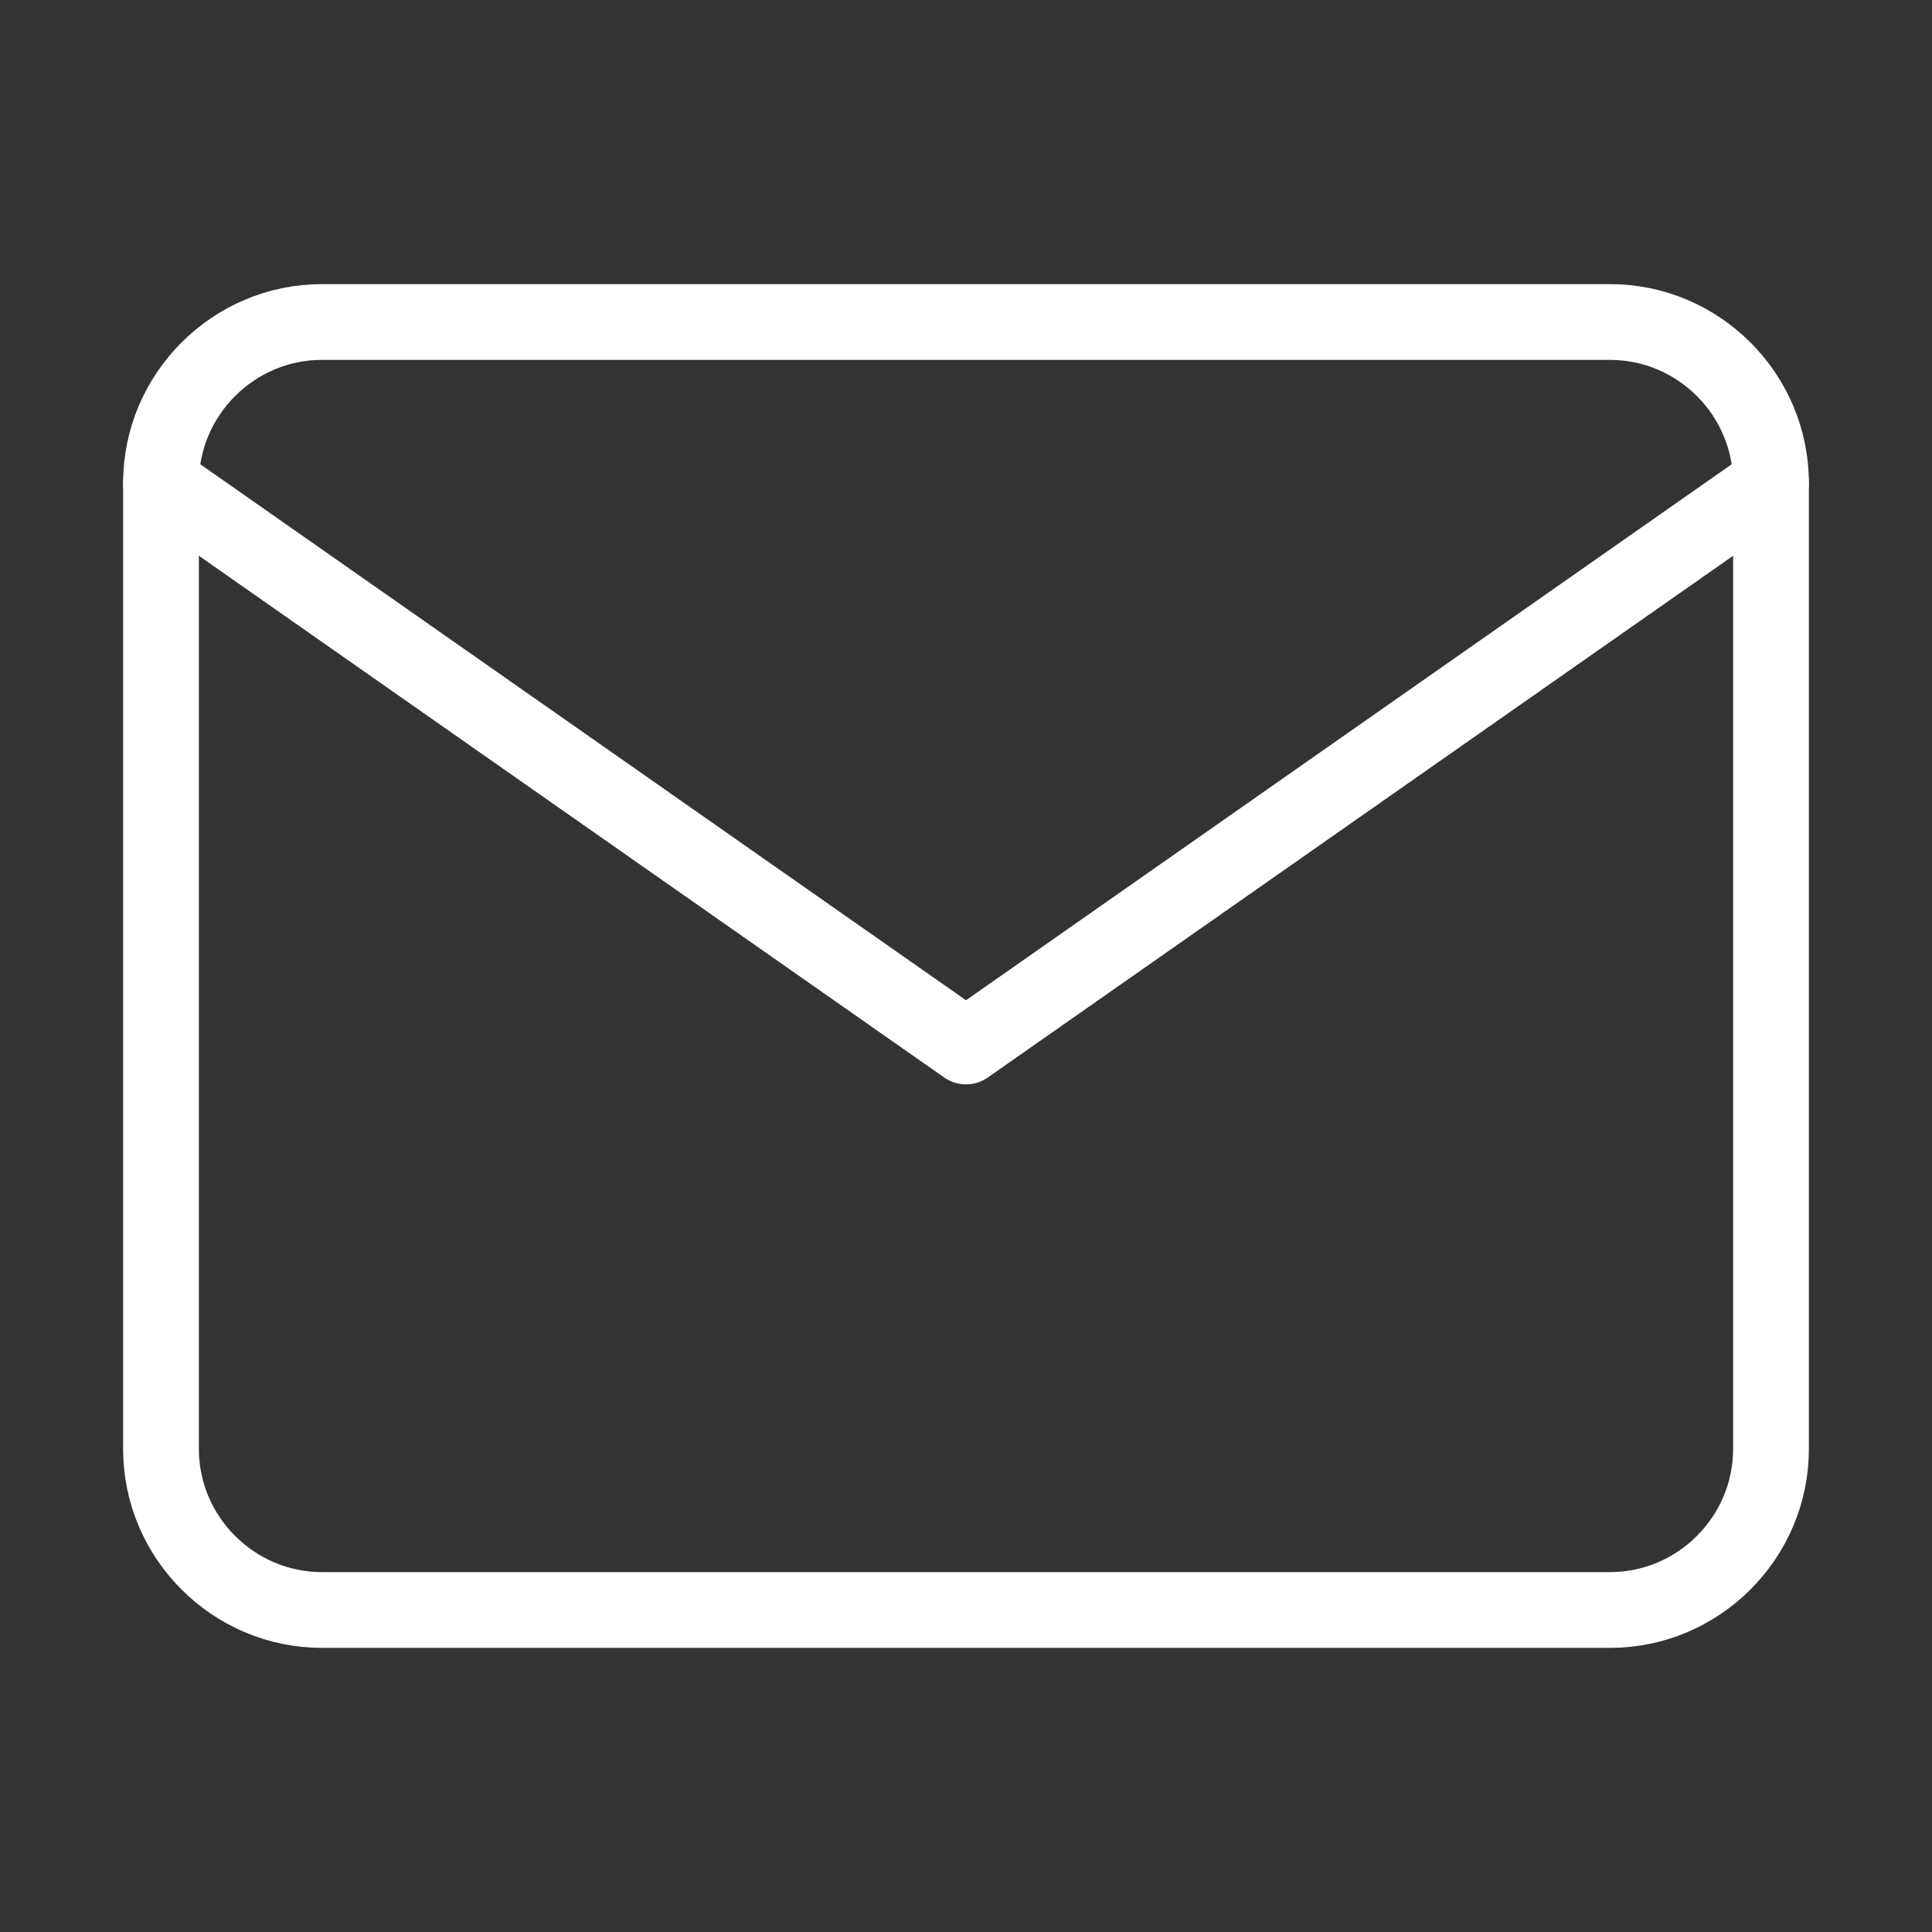 <svg width="51" height="51" viewBox="0 0 51 51" fill="none" xmlns="http://www.w3.org/2000/svg">
<rect x="0" y="0" width="51" height="51" fill="#333333" stroke="none"/>
<path d="M8.5 8.5H42.5C44.837 8.5 46.75 10.412 46.75 12.75V38.25C46.75 40.587 44.837 42.5 42.5 42.5H8.5C6.162 42.5 4.25 40.587 4.25 38.25V12.75C4.25 10.412 6.162 8.5 8.5 8.5Z" stroke="white" stroke-width="2" stroke-linecap="round" stroke-linejoin="round"/>
<path d="M46.75 12.75L25.5 27.625L4.25 12.75" stroke="white" stroke-width="2" stroke-linecap="round" stroke-linejoin="round"/>
</svg>
